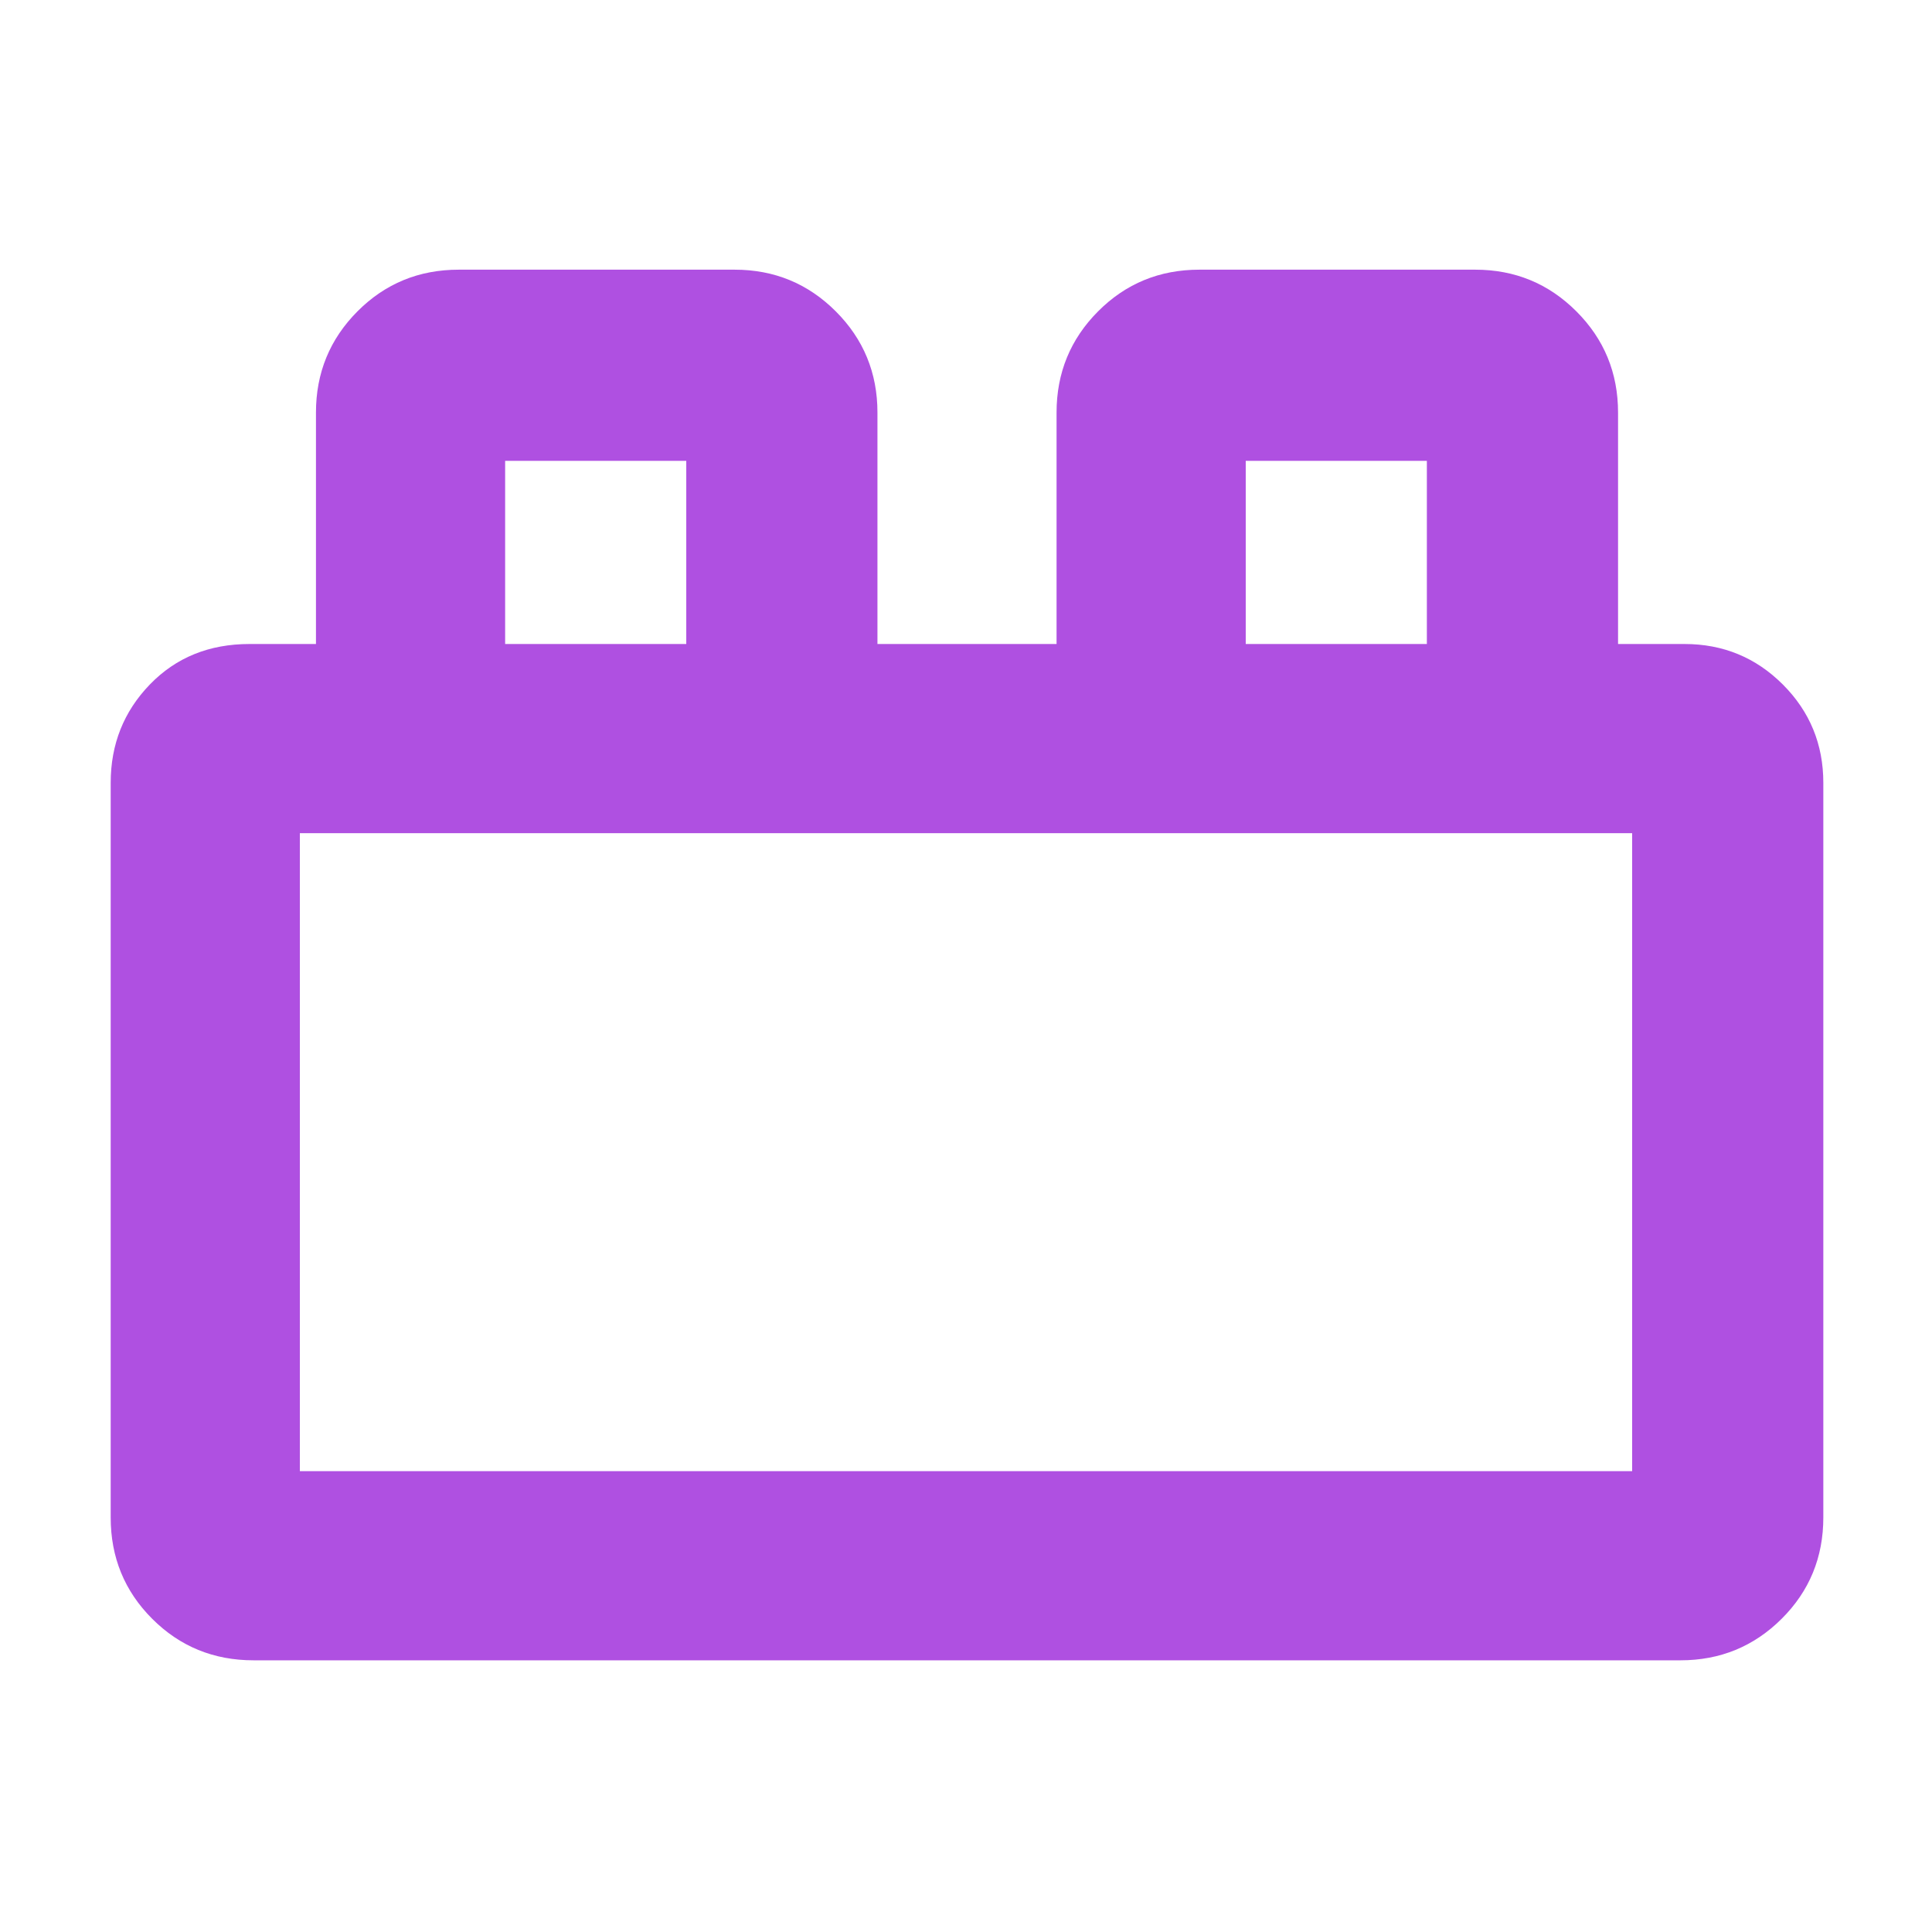 <svg height="48" viewBox="0 -960 960 960" width="48" xmlns="http://www.w3.org/2000/svg"><path fill="rgb(175, 80, 225)" d="m55-206v-365q0-28.75 19.46-48.88 19.46-20.12 49.54-20.12h33v-115q0-29.58 20.63-50.29 20.62-20.71 50.37-20.71h137q29.58 0 50.29 20.71t20.71 50.29v115h89v-115q0-29.58 20.63-50.29 20.62-20.71 50.37-20.71h137q29.58 0 50.29 20.71t20.71 50.29v115h33q28.75 0 48.88 20.12 20.12 20.13 20.12 48.88v365q0 29.75-20.71 50.37-20.71 20.63-50.29 20.63h-709q-29.75 0-50.37-20.63-20.63-20.62-20.63-50.37zm94-23h662v-317h-662zm102-411h90v-91h-90zm368 0h90v-91h-90zm-470 411h662zm102-411h90zm368 0h90z"/></svg>